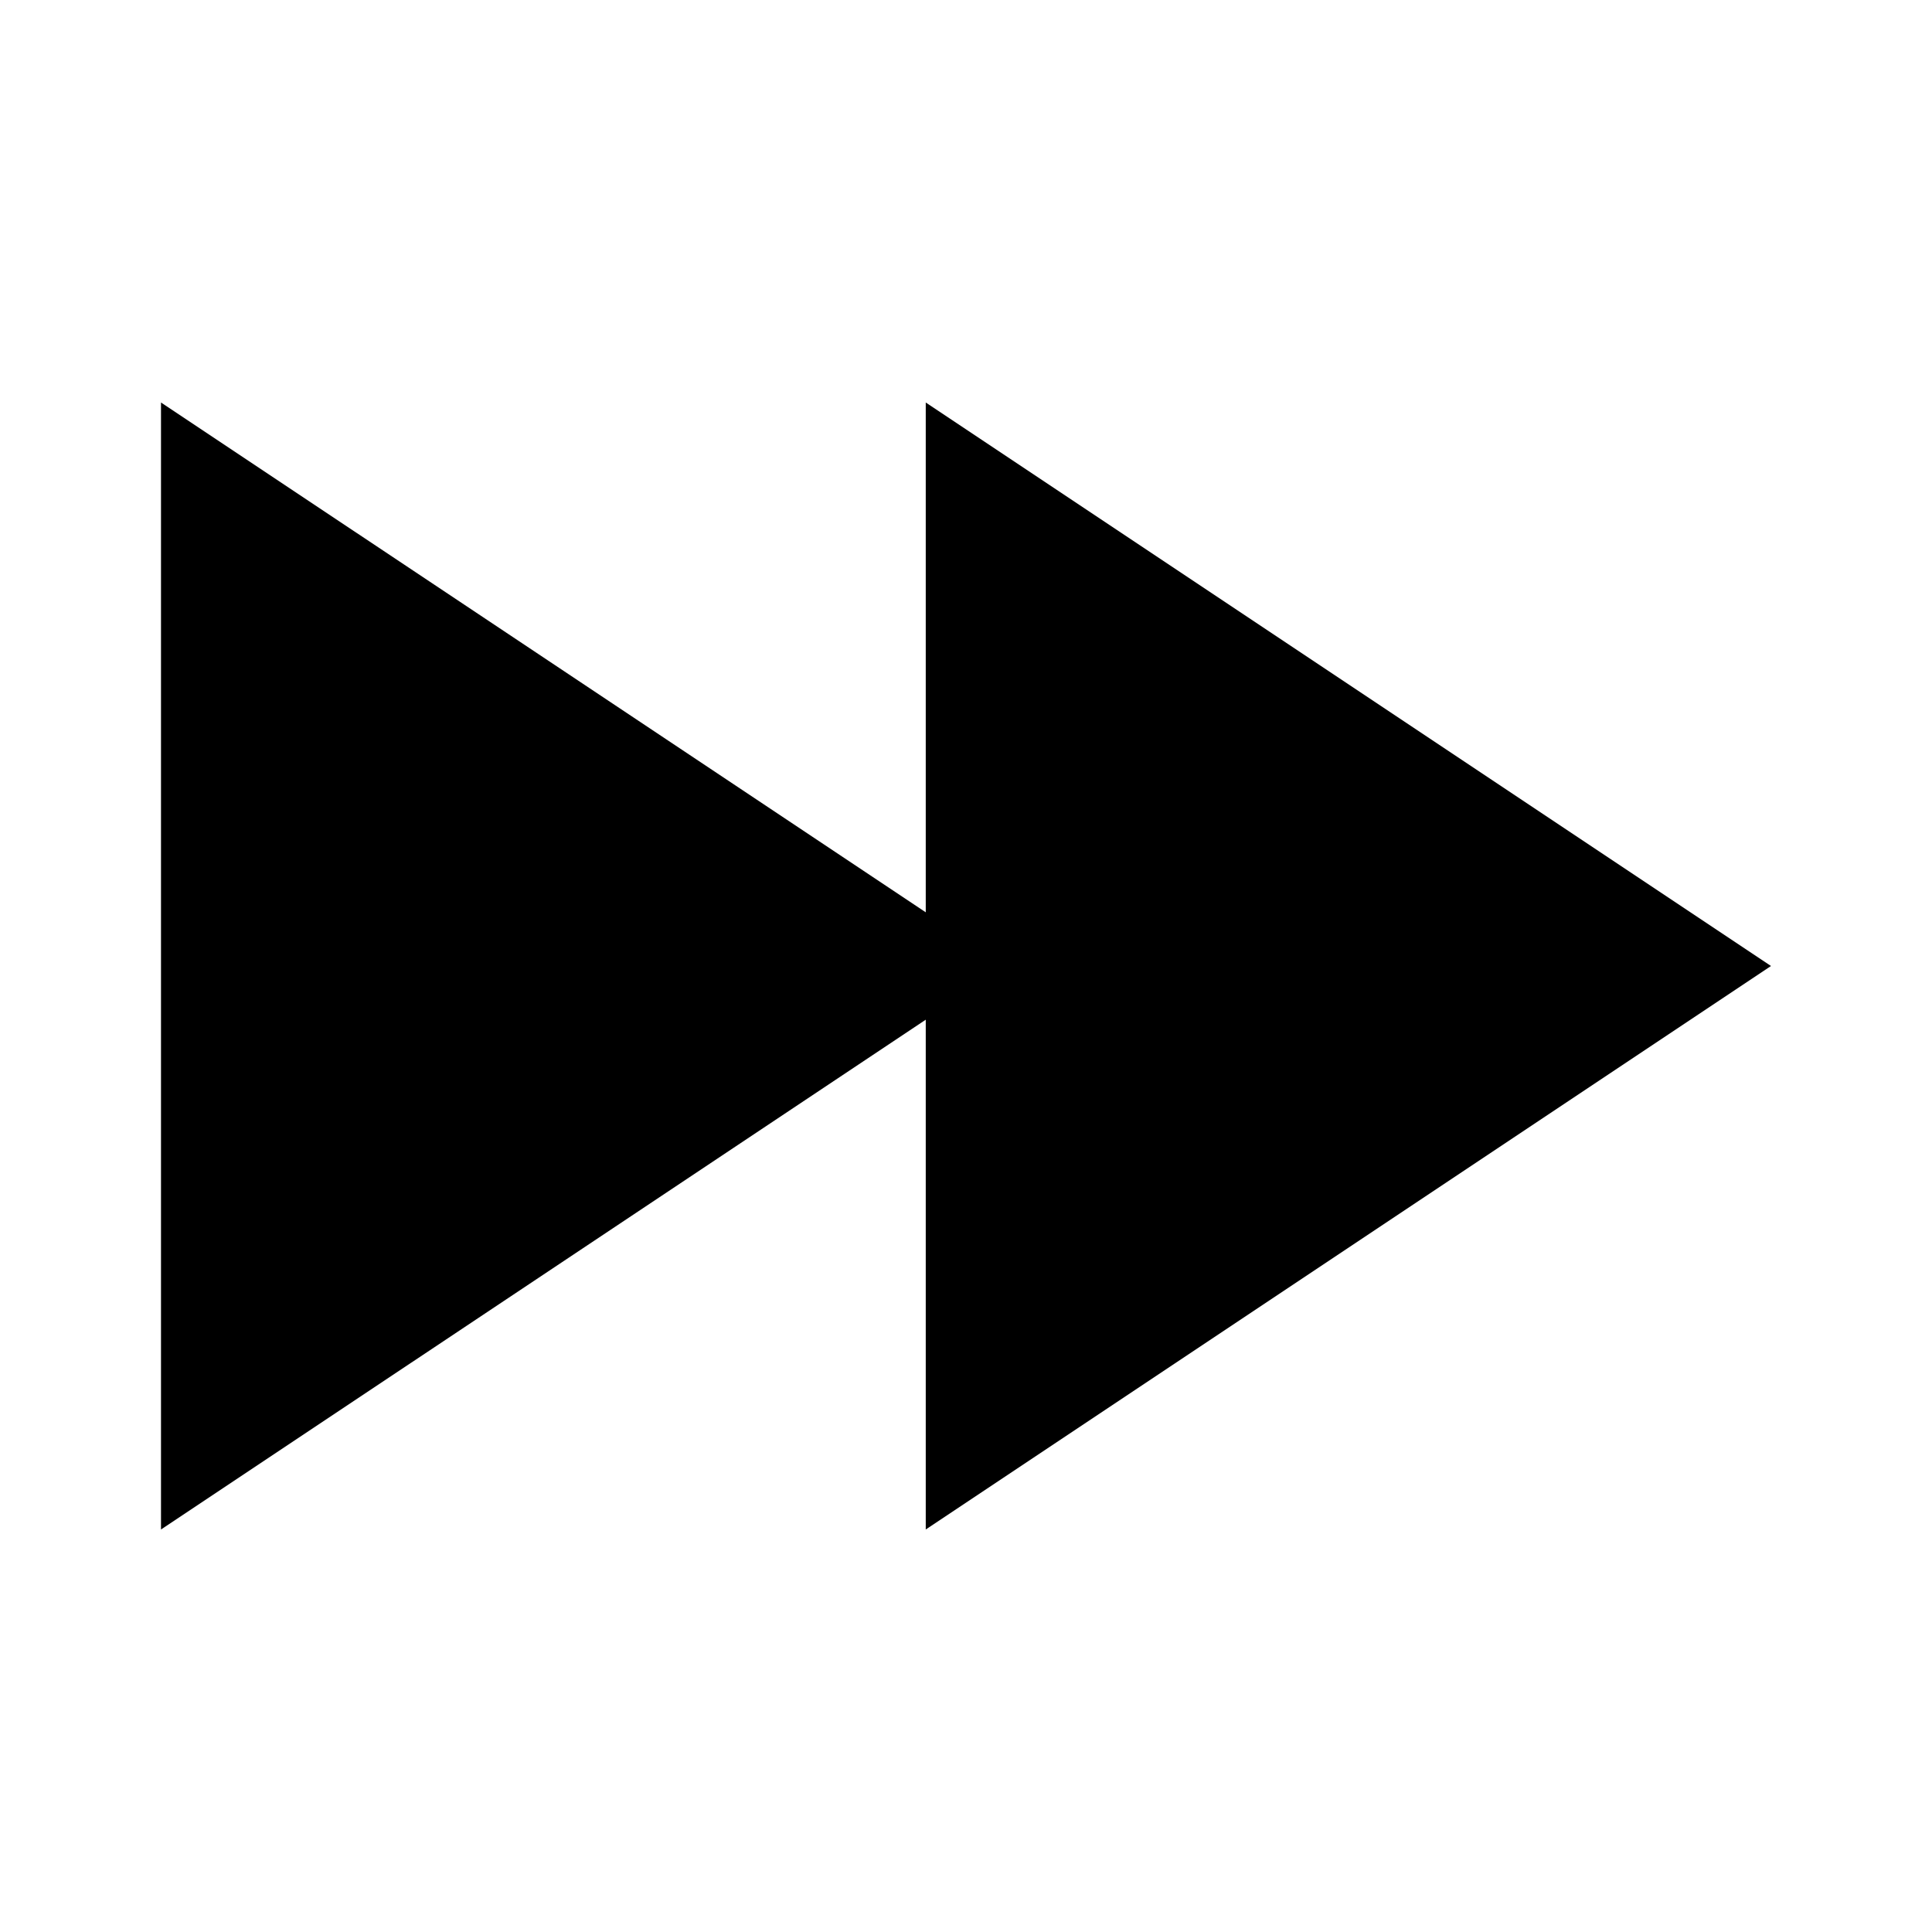 <svg width="24" height="24" viewBox="0 0 24 24" fill="none" xmlns="http://www.w3.org/2000/svg">
<path fill-rule="evenodd" clip-rule="evenodd" d="M11.5 11.333L2 5V19L11.5 12.667V19L22 12L11.5 5V11.333Z" fill="black"/>
</svg>
